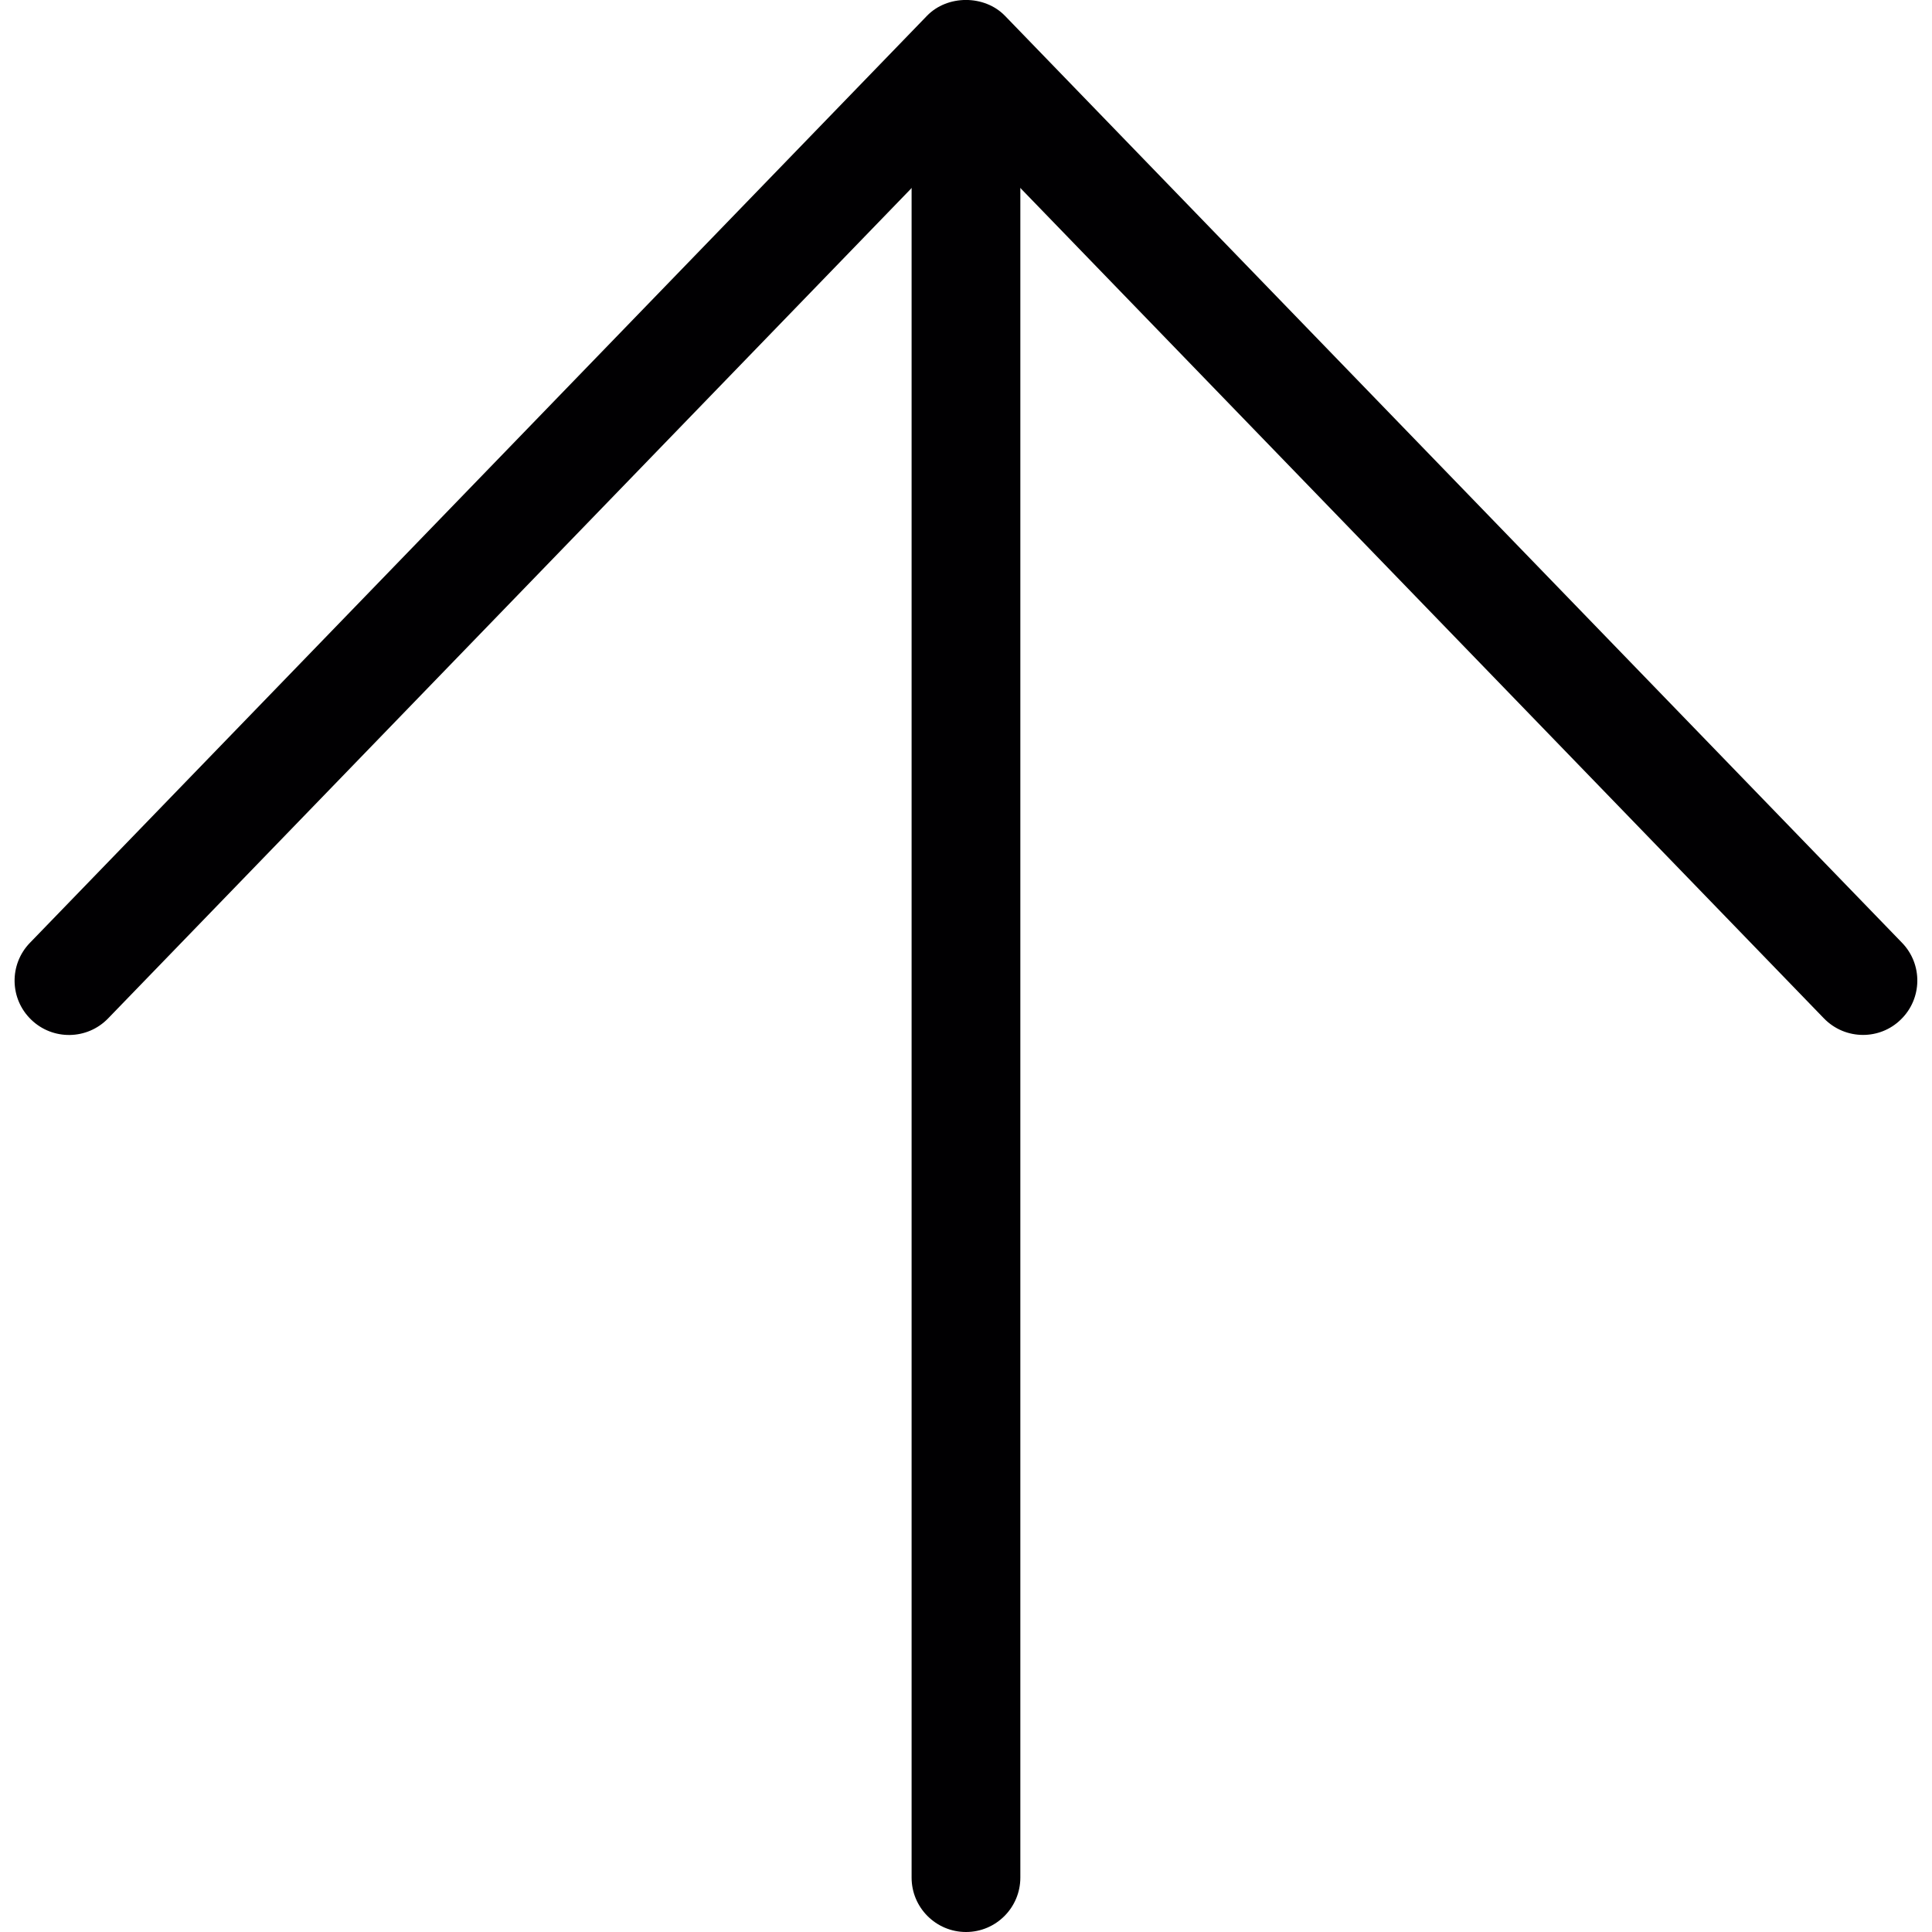 <?xml version="1.0" encoding="iso-8859-1"?>
<!-- Generator: Adobe Illustrator 19.1.0, SVG Export Plug-In . SVG Version: 6.00 Build 0)  -->
<svg version="1.1" id="Capa_1" xmlns="http://www.w3.org/2000/svg" xmlns:xlink="http://www.w3.org/1999/xlink" x="0px" y="0px"
	 viewBox="0 0 31.536 31.536" style="enable-background:new 0 0 31.536 31.536;" xml:space="preserve">
<g>
	<g>
		<path style="fill:#010002;" d="M15.768,31.536c-0.49,0-0.888-0.398-0.888-0.888V1.364c0-0.489,0.397-0.887,0.888-0.887
			c0.49,0,0.887,0.397,0.887,0.887v29.284C16.655,31.138,16.258,31.536,15.768,31.536z"/>
	</g>
	<g>
		<path style="fill:#010002;" d="M30.41,16.893c-0.232,0-0.463-0.09-0.638-0.27L15.768,2.152L1.764,16.624
			c-0.341,0.352-0.903,0.361-1.255,0.02c-0.353-0.34-0.362-0.902-0.021-1.254L15.13,0.259c0.334-0.346,0.94-0.346,1.275,0
			l14.642,15.13c0.341,0.352,0.331,0.914-0.021,1.254C30.854,16.811,30.632,16.893,30.41,16.893z"/>
	</g>
</g>
<g>
</g>
<g>
</g>
<g>
</g>
<g>
</g>
<g>
</g>
<g>
</g>
<g>
</g>
<g>
</g>
<g>
</g>
<g>
</g>
<g>
</g>
<g>
</g>
<g>
</g>
<g>
</g>
<g>
</g>
</svg>
